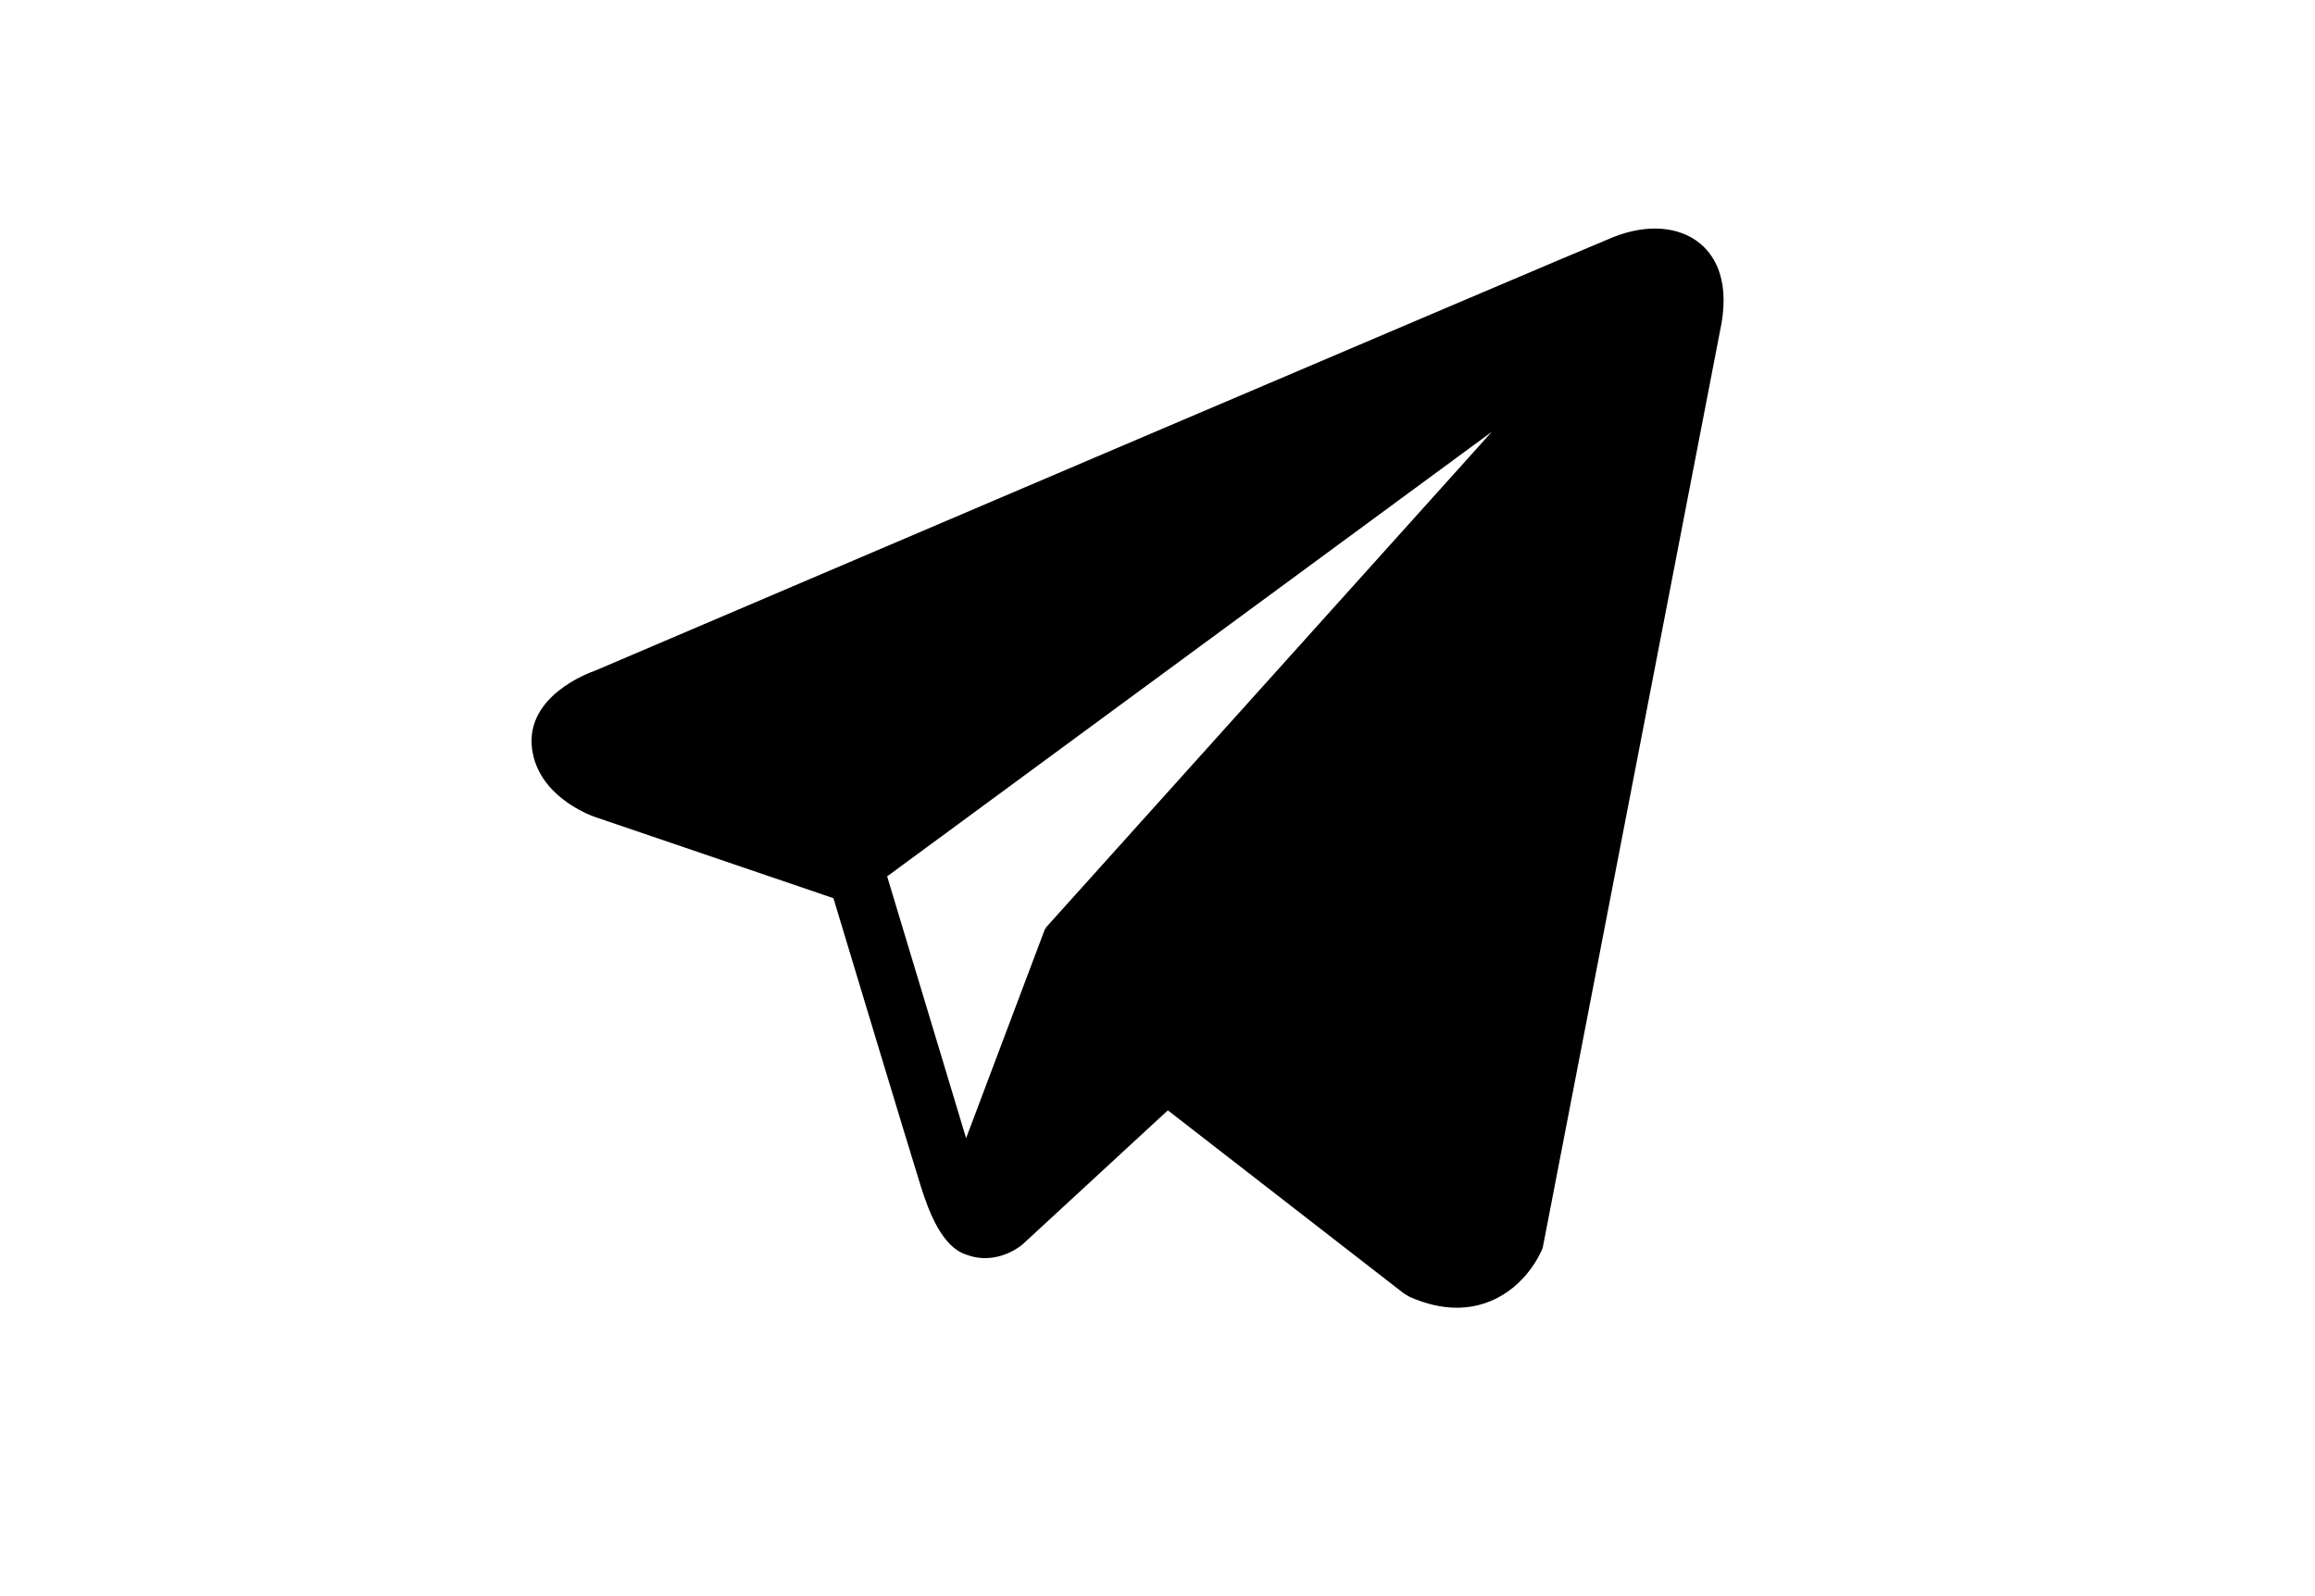 <svg width="580" height="400" xmlns="http://www.w3.org/2000/svg"><path fill="#fff" id="canvas_background" d="M-1-1h582v402H-1z"/><g stroke="null" id="svg_5"><path stroke="null" id="svg_4" d="M425.71 61.482c-5.077-4.284-13.052-4.897-21.298-1.603h-.014c-8.672 3.462-245.485 104.531-255.126 108.66-1.753.606-17.067 6.292-15.49 18.956 1.409 11.417 13.717 16.146 15.22 16.692l60.205 20.511c3.994 13.23 18.719 62.04 21.975 72.467 2.031 6.5 5.342 15.042 11.144 16.8 5.09 1.954 10.154.169 13.431-2.391l36.808-33.97 59.42 46.108 1.415.842c4.035 1.779 7.9 2.668 11.59 2.668 2.85 0 5.586-.532 8.199-1.597 8.902-3.637 12.463-12.078 12.836-13.034l44.383-229.546c2.708-12.26-1.056-18.498-4.698-21.563zm-163.406 171.42l-20.31 53.89-20.31-67.361 155.709-114.514-115.09 127.986z"/></g></svg>